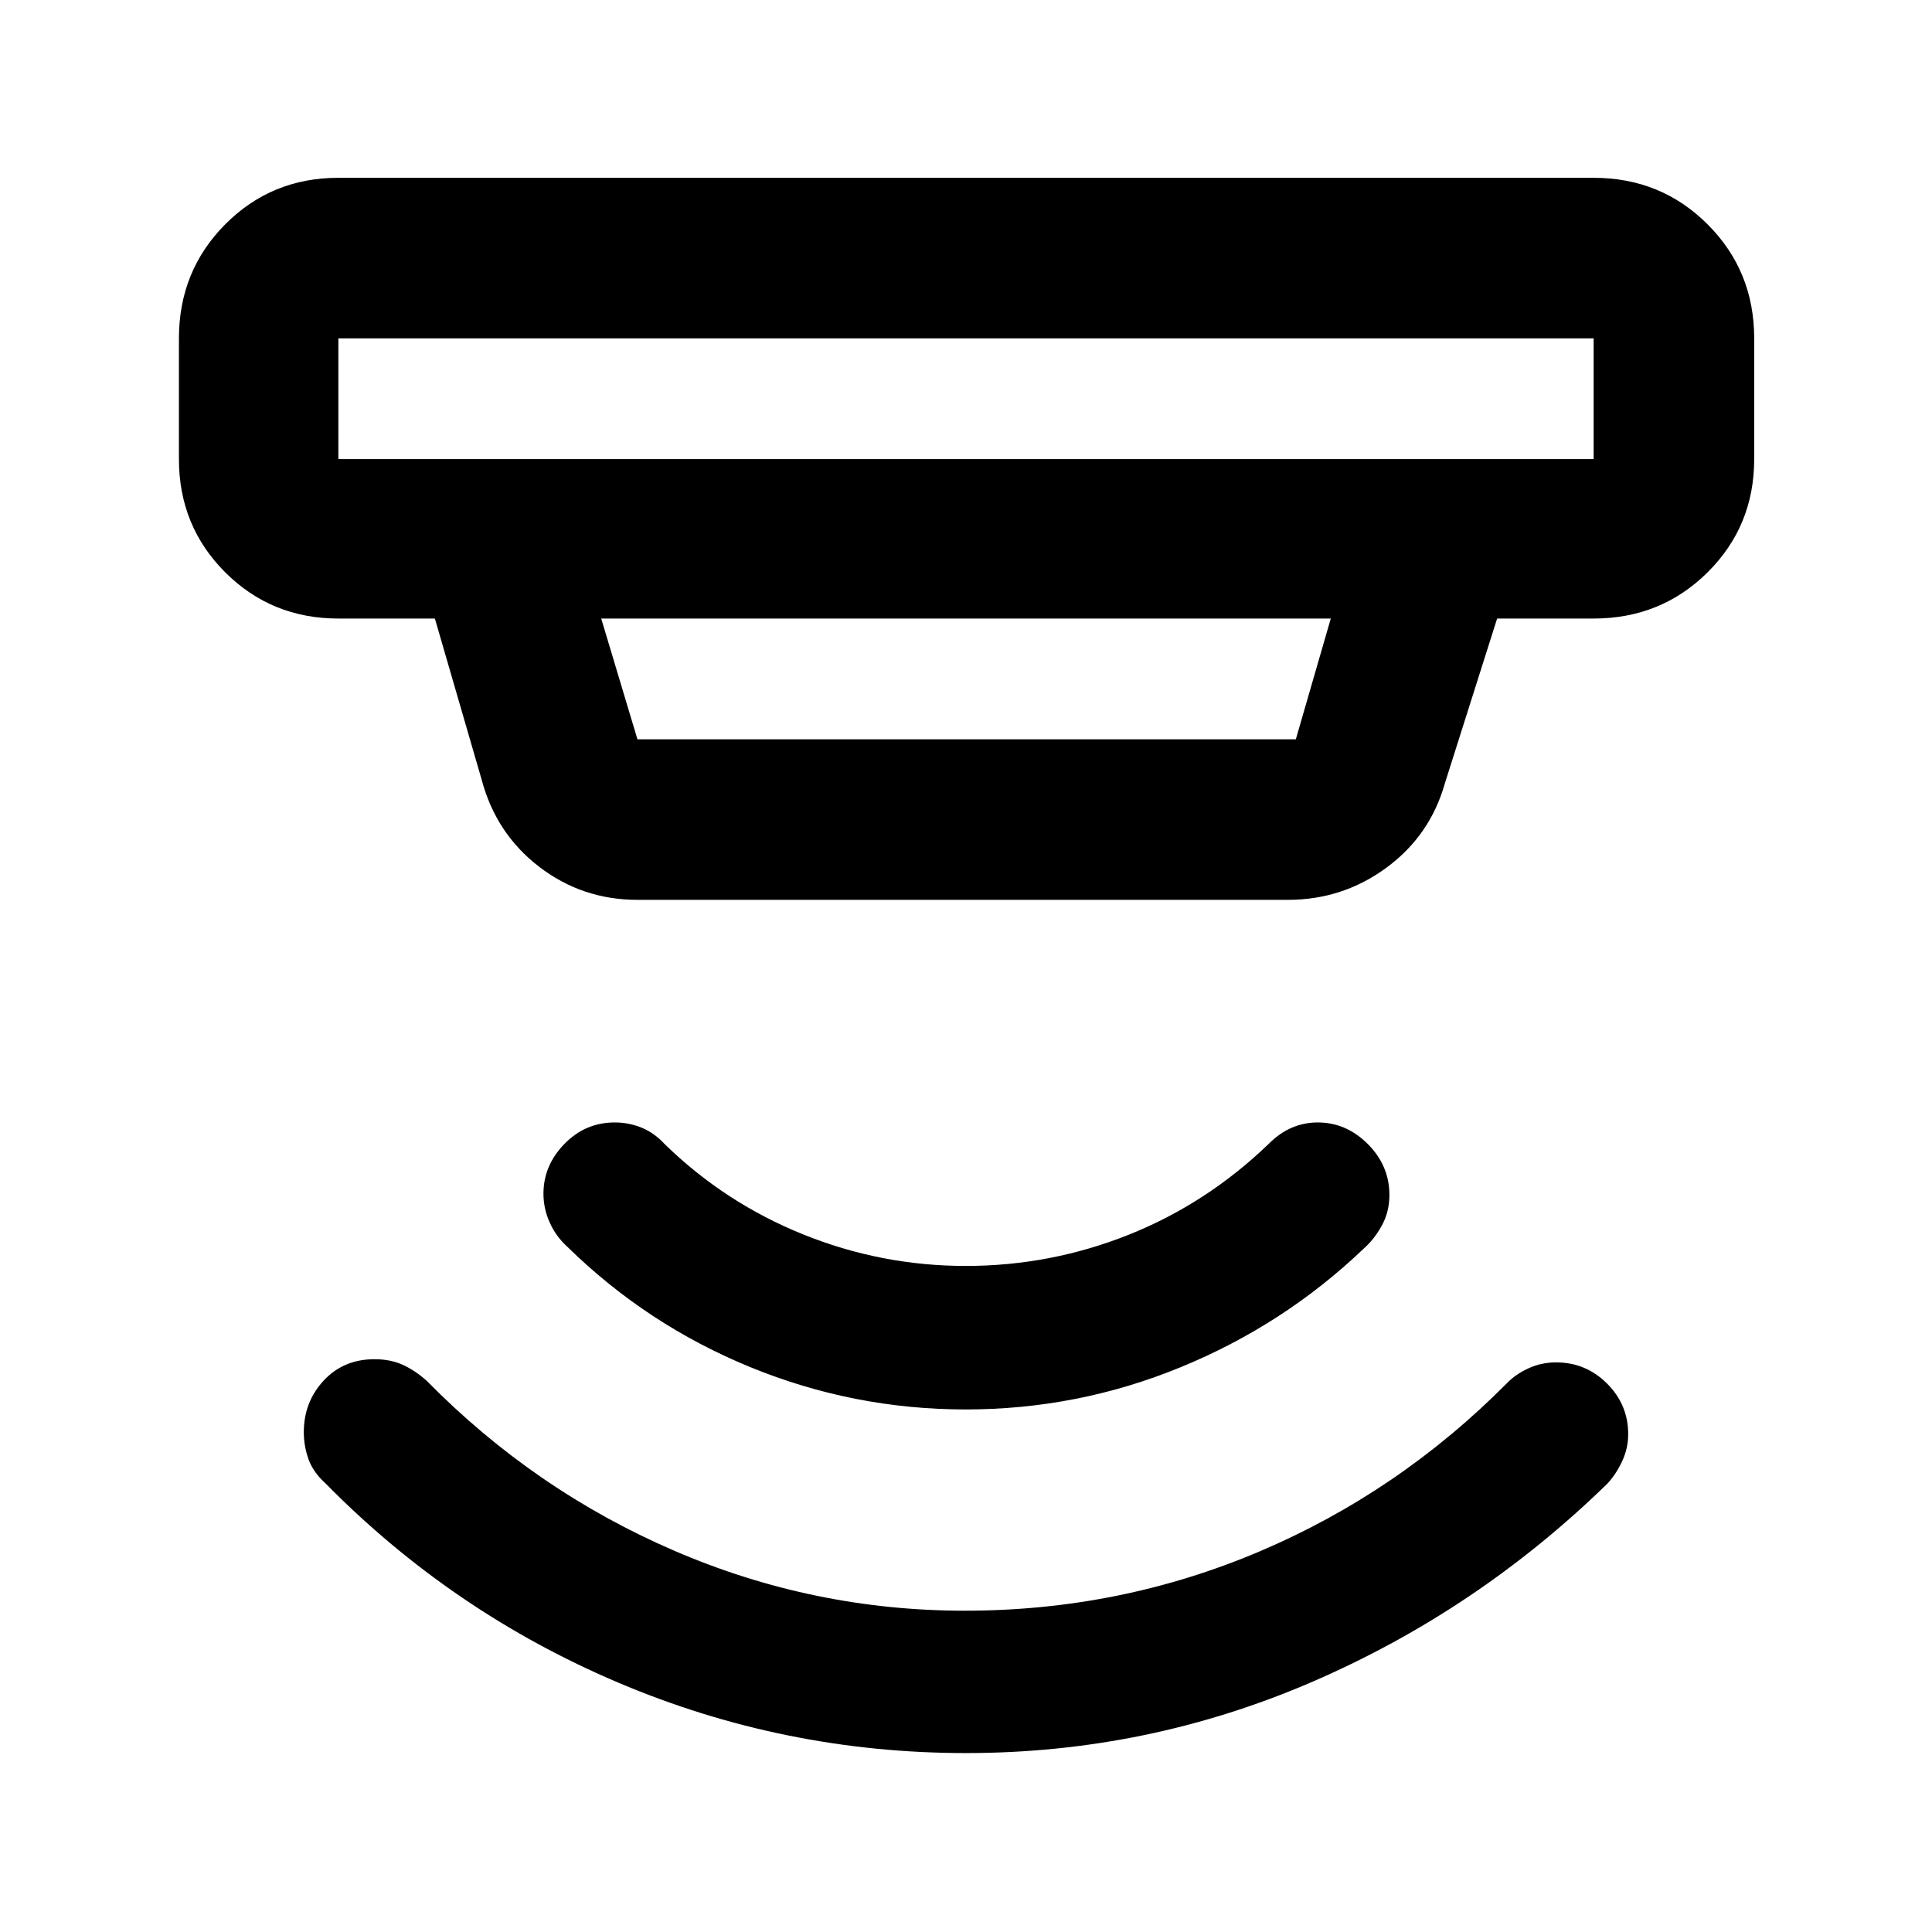 <svg xmlns="http://www.w3.org/2000/svg" height="48" viewBox="0 -960 960 960" width="48"><path d="M480-88.91q-90.26 0-172.74-34.98T161.65-223q-6.13-5.56-8.41-12.08-2.28-6.51-2.28-13.25 0-15.02 9.86-25.65 9.87-10.63 25.24-10.63 8.11 0 14.24 2.85 6.13 2.85 11.7 7.85 53.6 54.45 122.78 84.35 69.18 29.91 144.65 29.91 77.02 0 146.29-29.39T749-272.91q4.23-4.32 10.58-7.22 6.35-2.91 13.63-2.91 14.75 0 25.29 10.49t10.54 25.16q0 6.9-2.9 13.25-2.91 6.34-7.23 11.14-64.69 63.13-146.67 98.61Q570.26-88.91 480-88.91Zm-.13-170.74q-55.66 0-106.98-21-51.32-21-90.89-59.74-5.7-5.13-8.83-12.09t-3.13-14.38q0-14.01 10.39-24.7 10.39-10.7 25.06-10.7 6.9 0 13.25 2.56 6.35 2.57 11.48 8.14 29.87 29.17 68.77 44.89 38.91 15.71 80.88 15.71 41.98 0 80.79-15.43 38.8-15.44 69.69-45.17 5.56-5.57 11.66-8.14 6.1-2.56 12.76-2.56 14.17 0 24.9 10.74 10.72 10.75 10.72 25.28 0 8.33-3.75 15.19-3.76 6.86-9.21 11.66-39.56 37.74-90.74 58.74-51.17 21-106.82 21ZM168.13-791.87v60h623.74v-60H168.13Zm130.61 139.22 18 60h327.15l17.37-60H298.74Zm18 139.78q-27.41 0-48.82-16.43-21.4-16.43-28.53-43.09l-23.3-80.26h-47.96q-33.26 0-56.24-22.98-22.98-22.98-22.98-56.24v-60q0-33.49 22.98-56.64 22.98-23.14 56.24-23.14h623.74q33.49 0 56.64 23.14 23.14 23.15 23.14 56.64v60q0 33.26-23.14 56.24-23.15 22.98-56.64 22.98h-47.96l-26.04 82.13q-7.34 25.8-29.04 41.73-21.7 15.92-48.87 15.92H316.74Zm-148.61-279v60-60Z"/></svg>